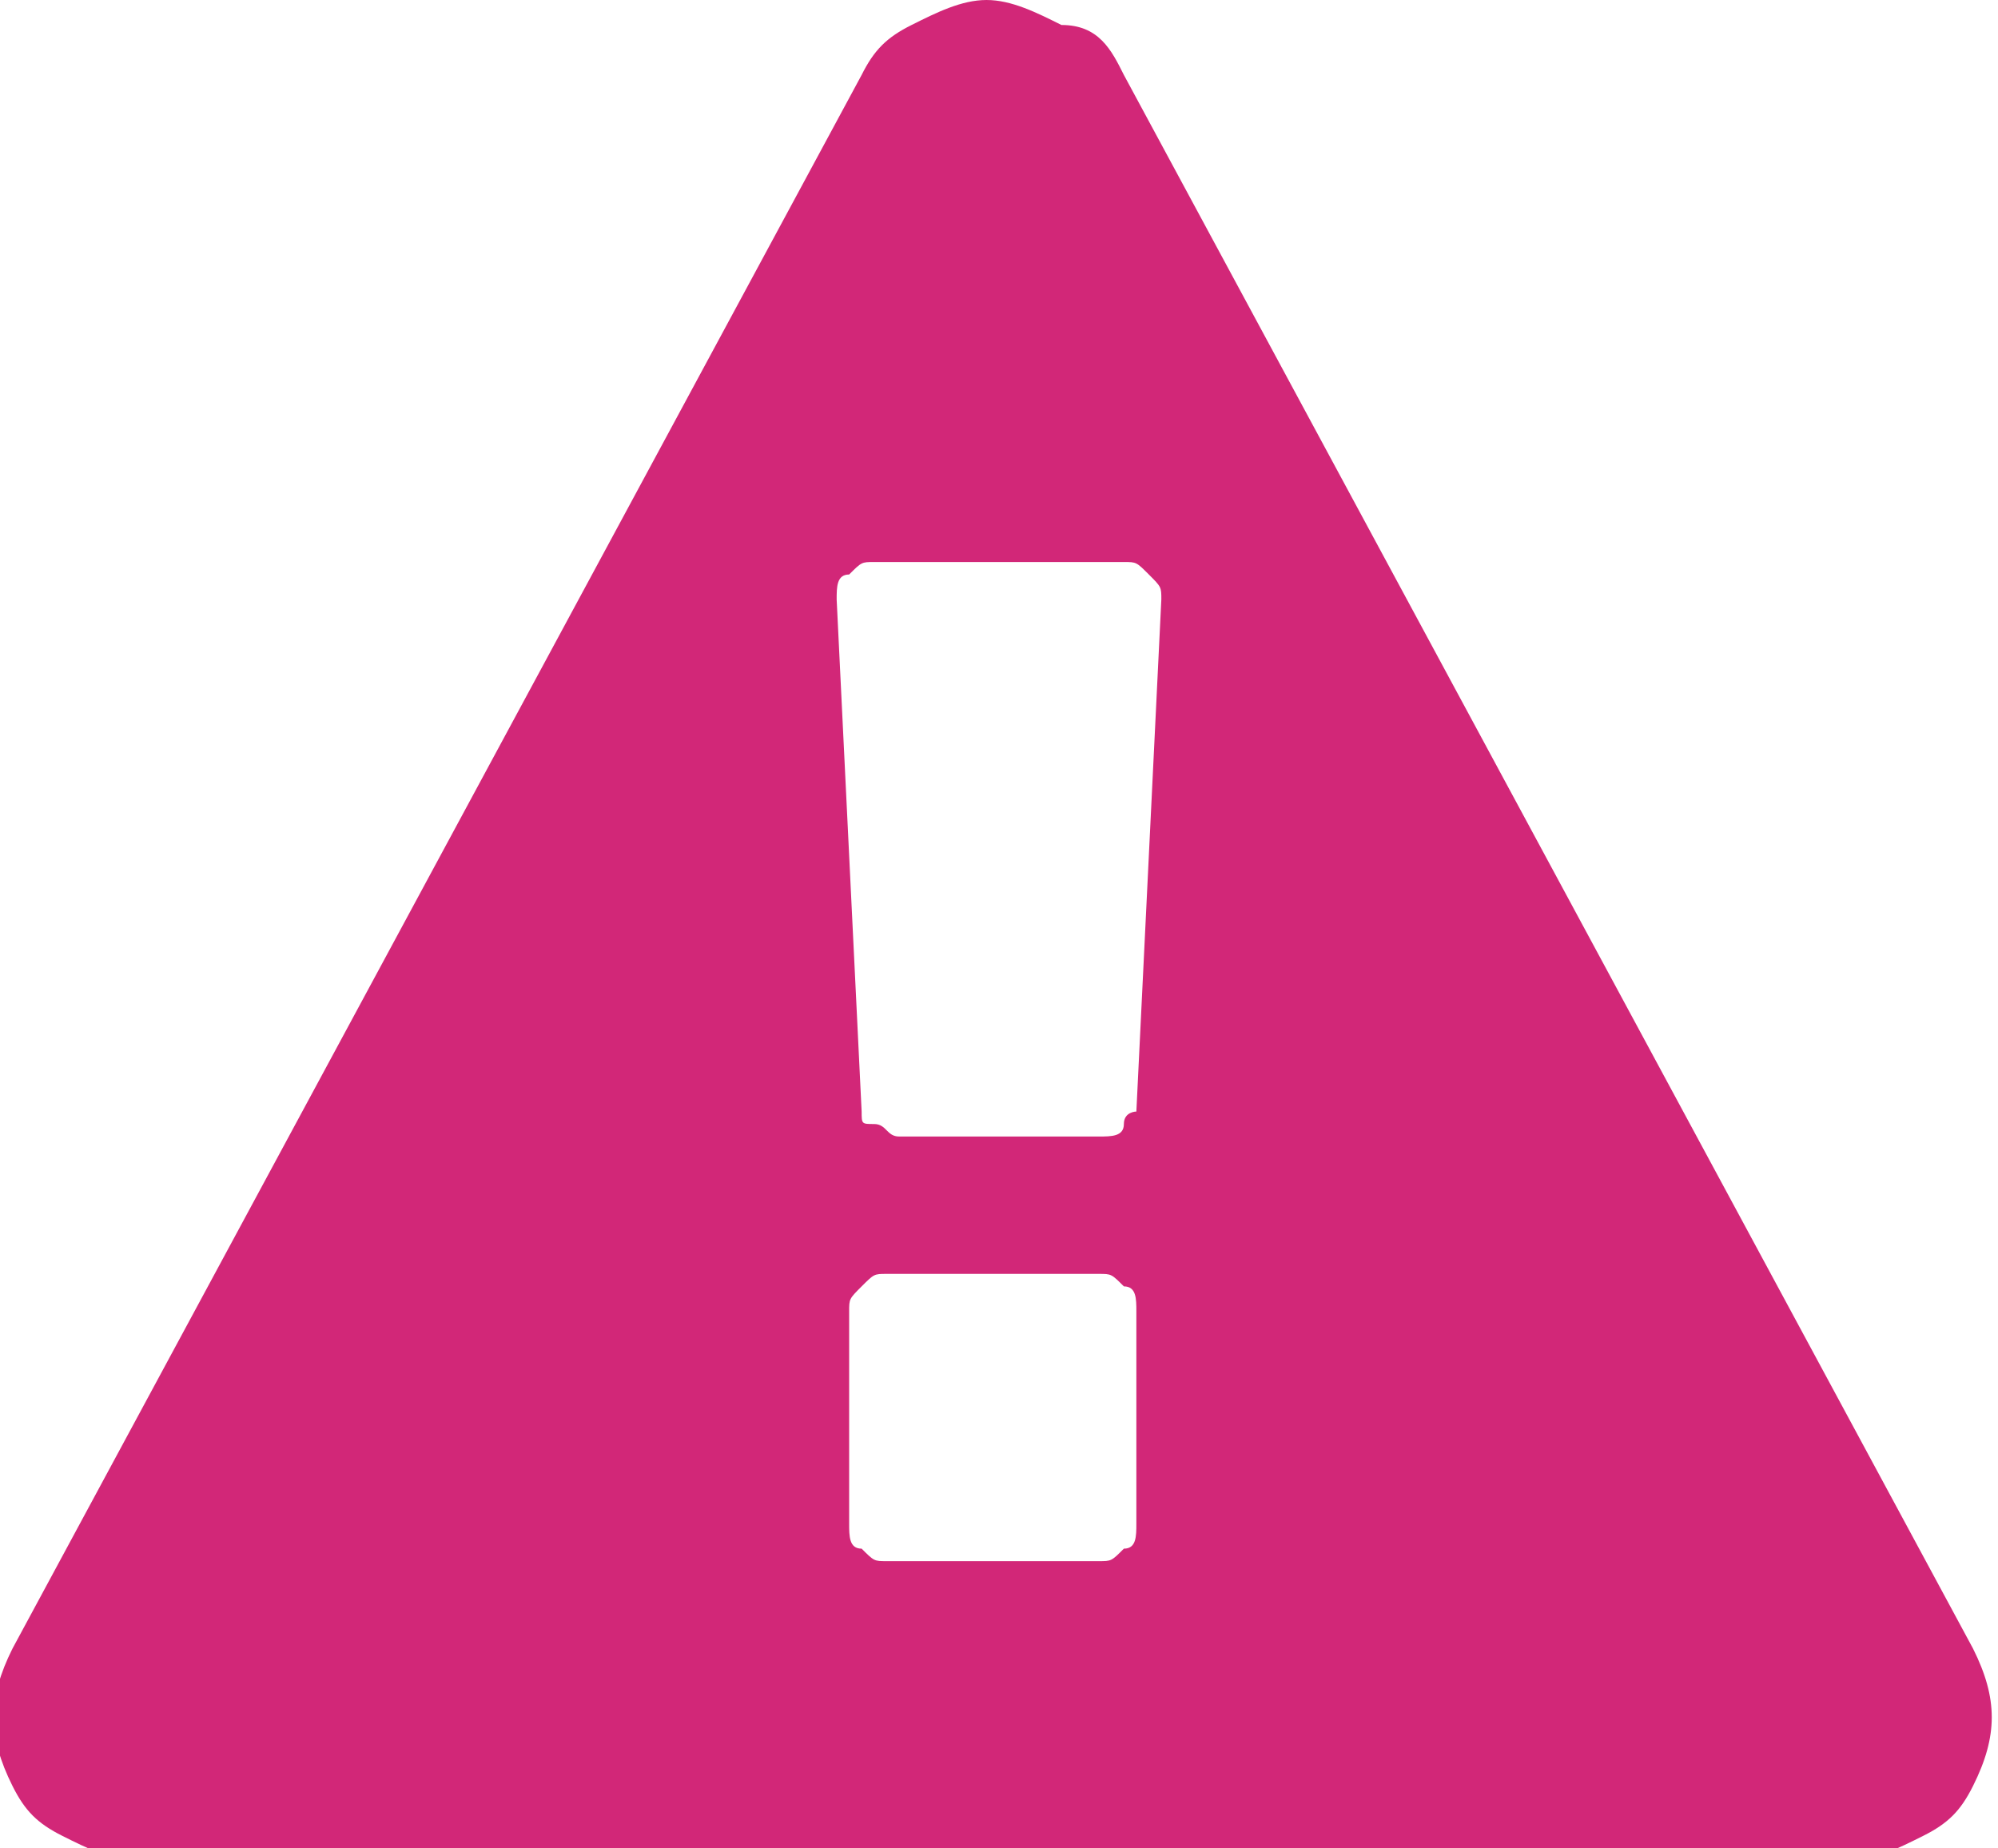 <svg version="1.1" xmlns="http://www.w3.org/2000/svg" xmlns:xlink="http://www.w3.org/1999/xlink" x="0px" y="0px"
	 width="16px" height="14.8px" viewBox="388 279.5 16 14.8" enable-background="new 388 279.5 16 14.8" xml:space="preserve">
<path fill="#D22778" d="M397.1,291.7V290c0-0.1,0-0.2-0.1-0.2c-0.1-0.1-0.1-0.1-0.2-0.1h-1.7c-0.1,0-0.1,0-0.2,0.1
	c-0.1,0.1-0.1,0.1-0.1,0.2v1.7c0,0.1,0,0.2,0.1,0.2c0.1,0.1,0.1,0.1,0.2,0.1h1.7c0.1,0,0.1,0,0.2-0.1
	C397.1,291.9,397.1,291.8,397.1,291.7z M397.1,288.4l0.2-4.1c0-0.1,0-0.1-0.1-0.2c-0.1-0.1-0.1-0.1-0.2-0.1h-2c-0.1,0-0.1,0-0.2,0.1
	c-0.1,0-0.1,0.1-0.1,0.2l0.2,4.1c0,0.1,0,0.1,0.1,0.1s0.1,0.1,0.2,0.1h1.6c0.1,0,0.2,0,0.2-0.1S397.1,288.4,397.1,288.4z M397,280.1
	l6.8,12.6c0.2,0.4,0.2,0.7,0,1.1c-0.1,0.2-0.2,0.3-0.4,0.4c-0.2,0.1-0.4,0.2-0.6,0.2h-13.7c-0.2,0-0.4-0.1-0.6-0.2
	c-0.2-0.1-0.3-0.2-0.4-0.4c-0.2-0.4-0.2-0.7,0-1.1l6.8-12.6c0.1-0.2,0.2-0.3,0.4-0.4c0.2-0.1,0.4-0.2,0.6-0.2s0.4,0.1,0.6,0.2
	C396.8,279.7,396.9,279.9,397,280.1z"/>
</svg>
